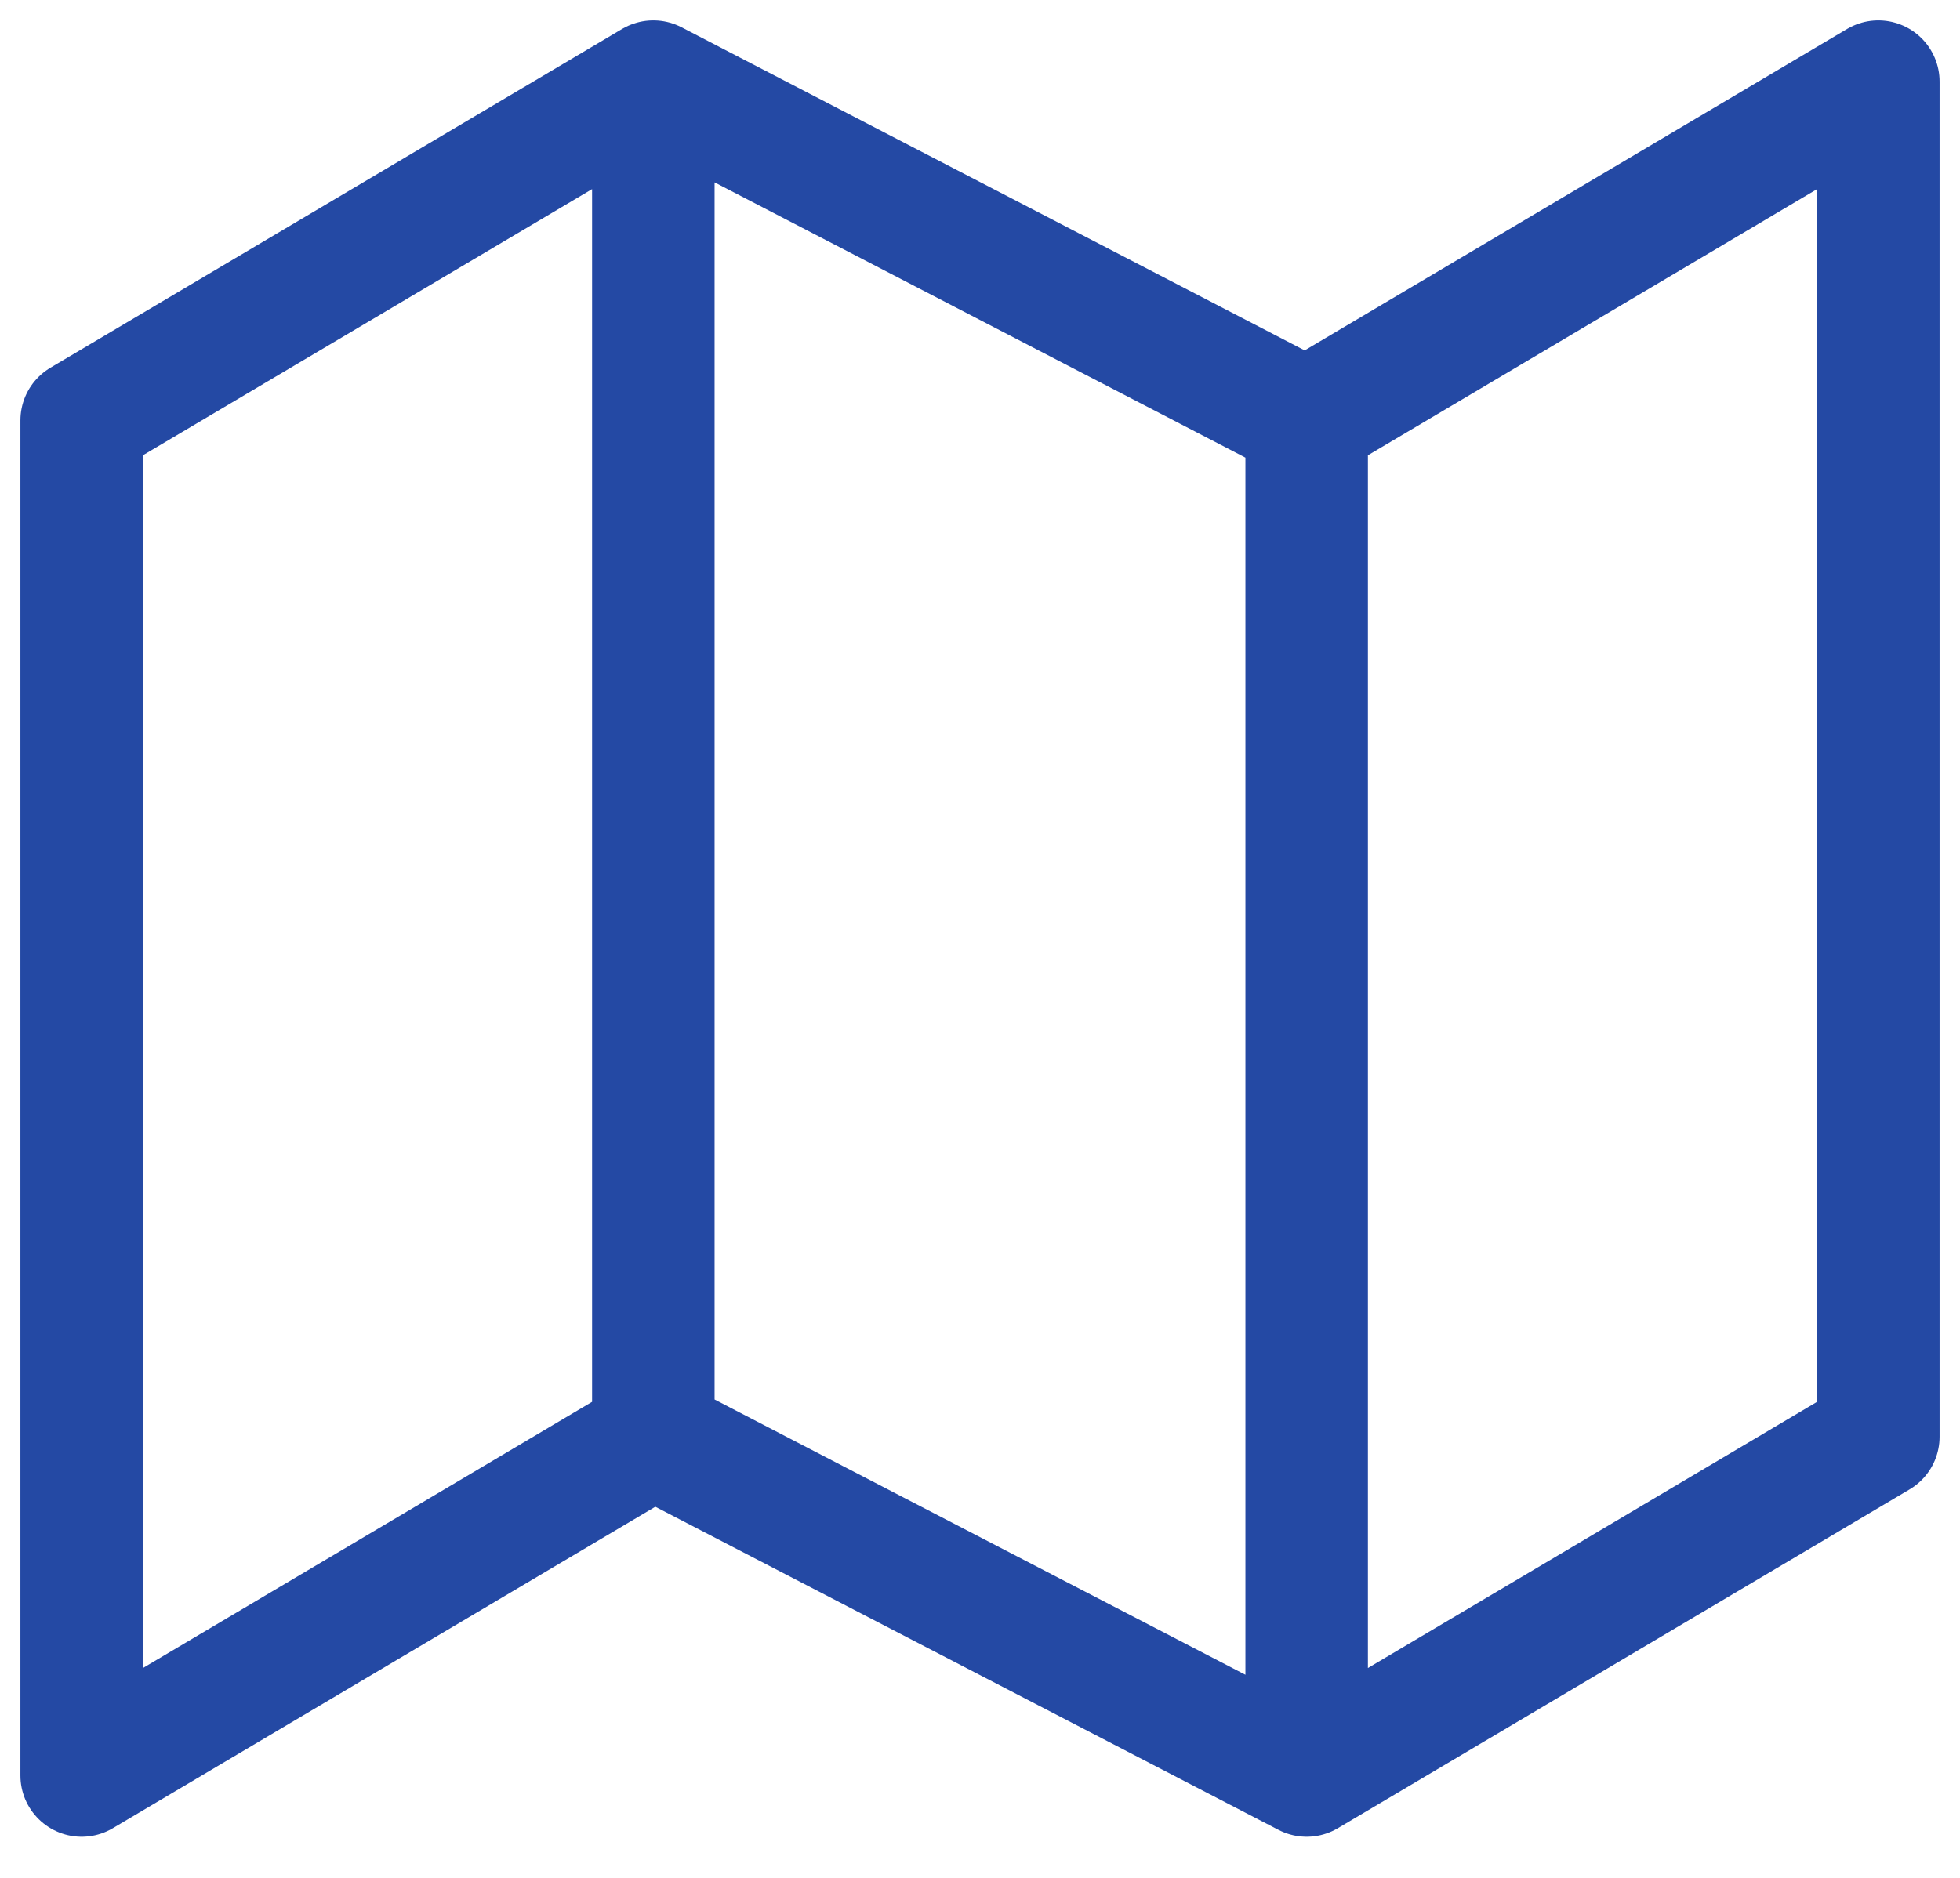 <svg width="24" height="23" viewBox="0 0 24 23" fill="none" xmlns="http://www.w3.org/2000/svg">
<path d="M8 17.597L1 21.746V5.149L8 1M8 17.597L16 21.746M8 17.597V1M16 21.746L23 17.597V1L16 5.149M16 21.746V5.149M16 5.149L8 1" stroke="#2449A4" stroke-width="1.5" stroke-linecap="round" stroke-linejoin="round"/>
</svg>
